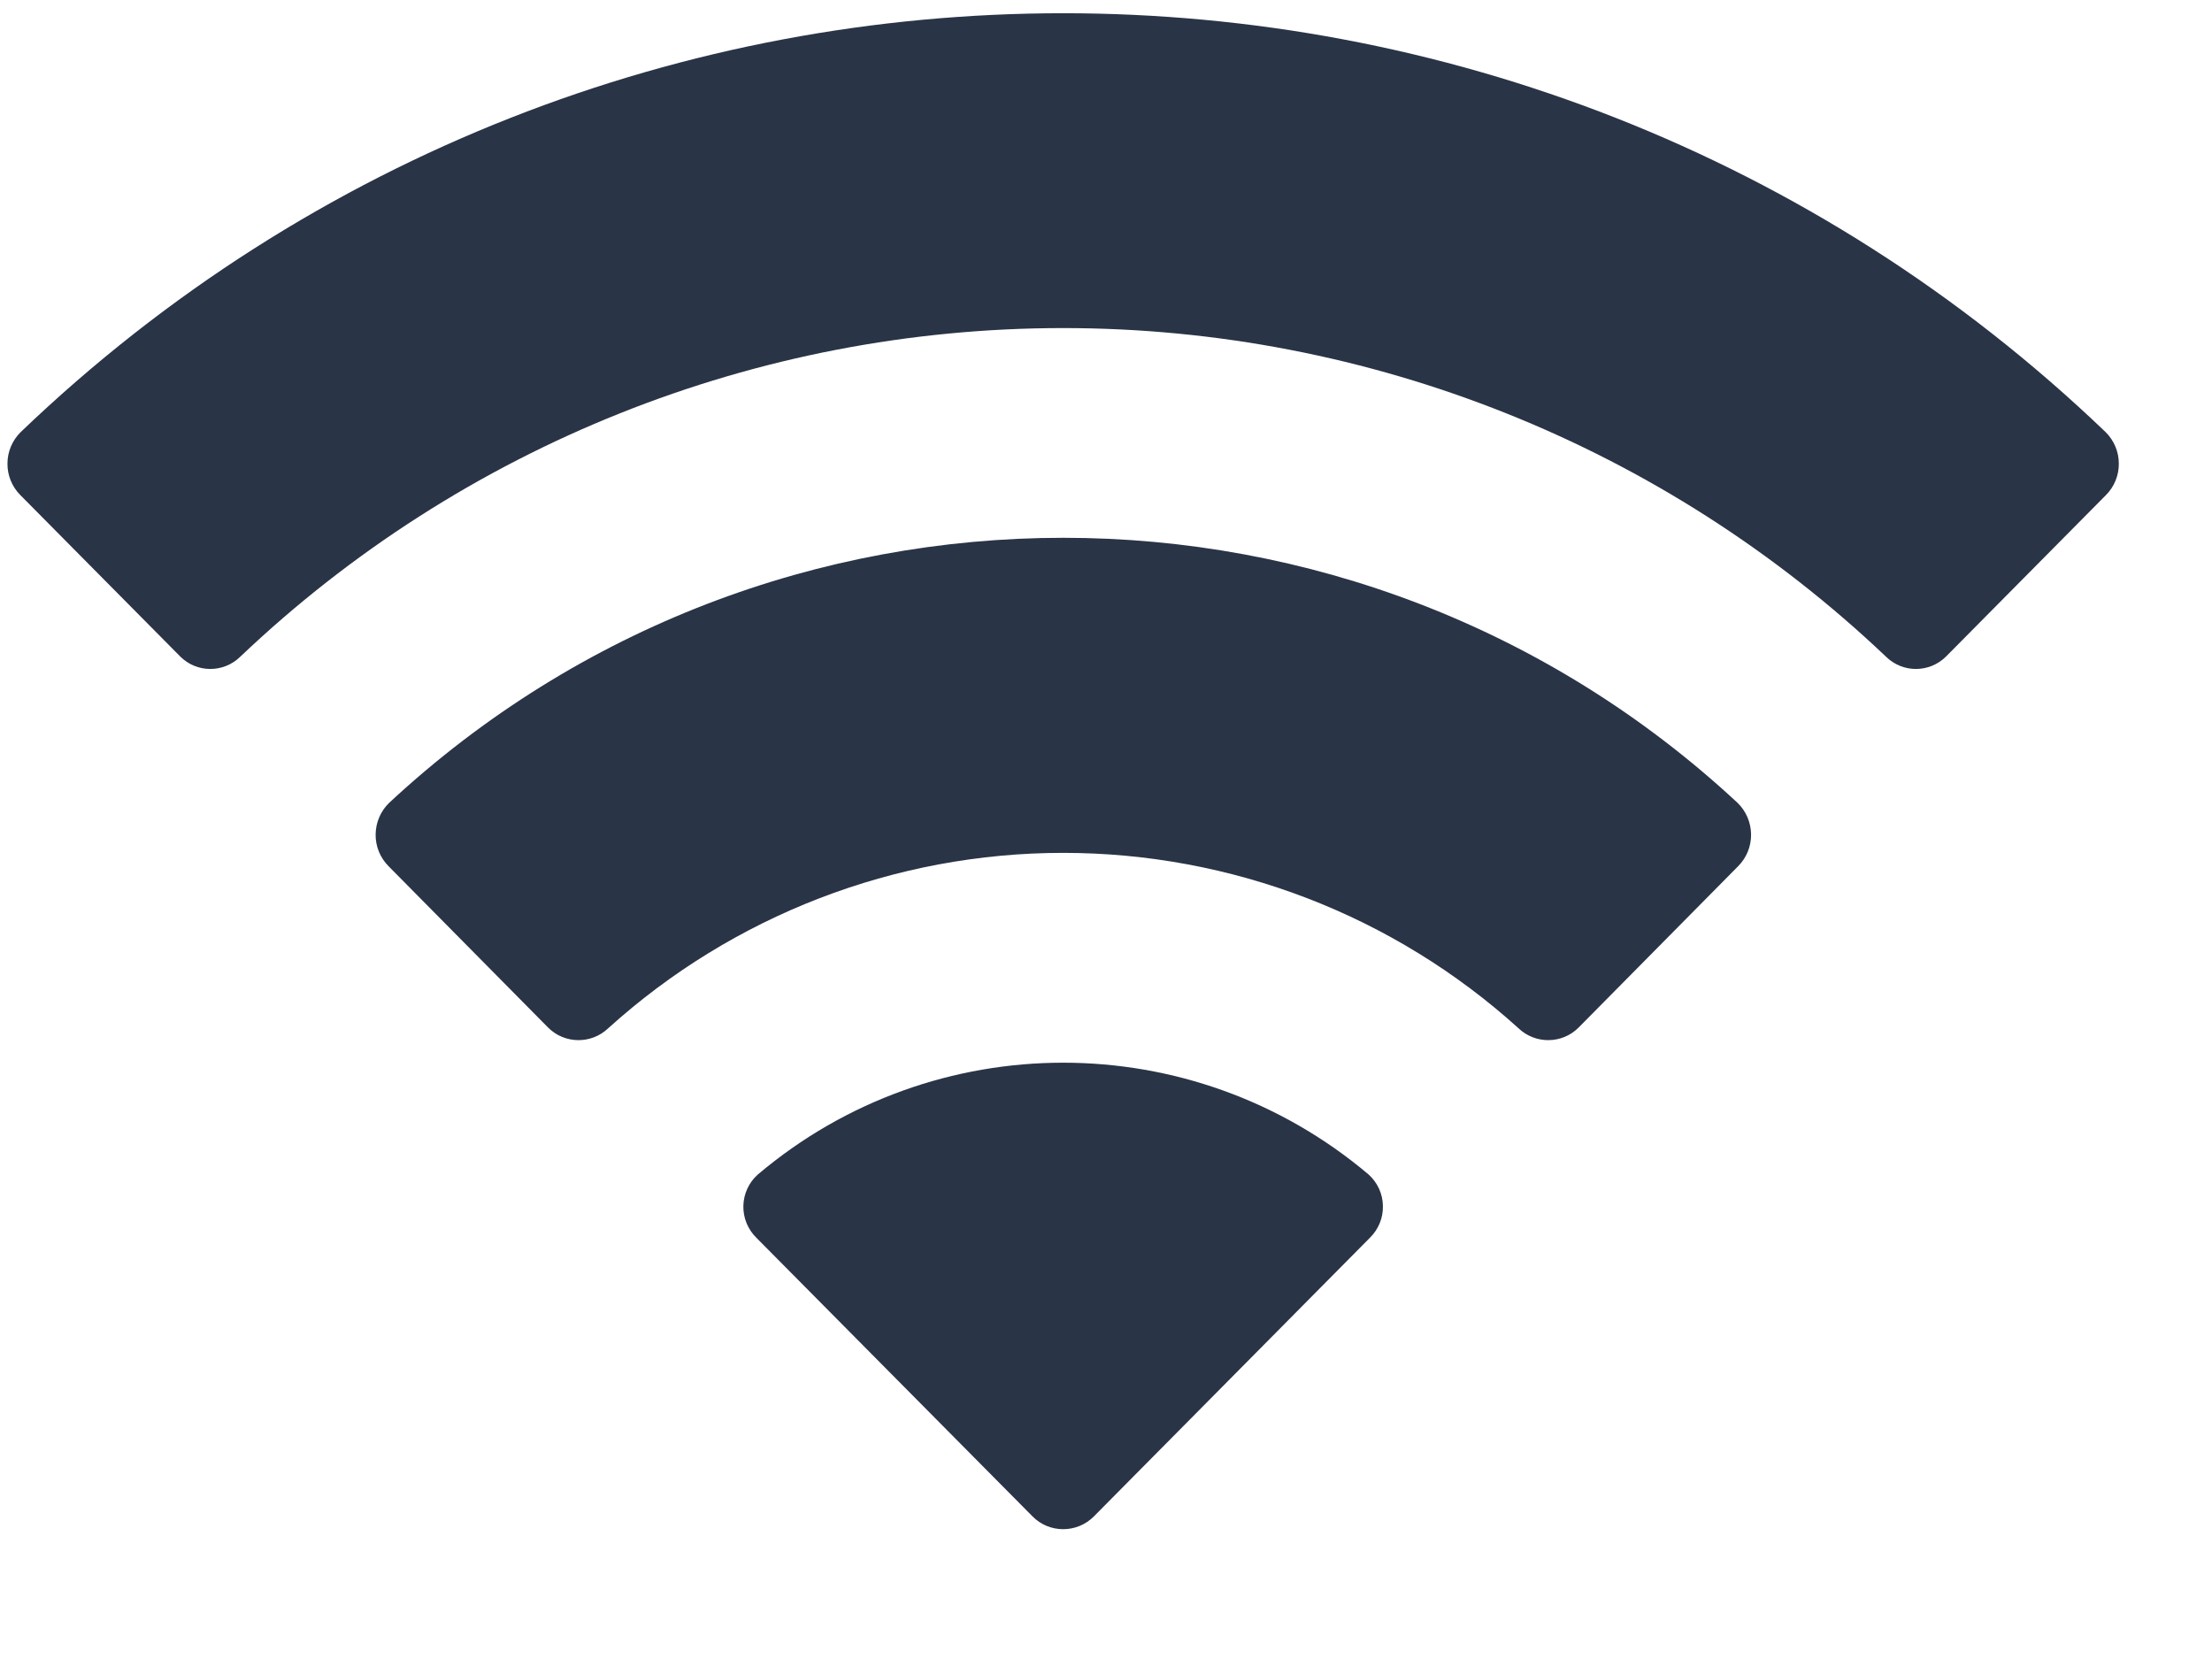<?xml version="1.0" encoding="UTF-8" standalone="no"?><svg width='16' height='12' viewBox='0 0 16 12' fill='none' xmlns='http://www.w3.org/2000/svg'>
<path d='M7.69 2.373C9.906 2.373 12.037 3.225 13.643 4.751C13.764 4.869 13.957 4.868 14.077 4.748L15.233 3.581C15.293 3.521 15.327 3.438 15.326 3.353C15.326 3.267 15.291 3.185 15.23 3.125C11.015 -0.914 4.365 -0.914 0.15 3.125C0.089 3.185 0.054 3.267 0.054 3.353C0.053 3.438 0.087 3.521 0.147 3.581L1.303 4.748C1.422 4.868 1.616 4.869 1.737 4.751C3.343 3.224 5.474 2.373 7.69 2.373ZM7.69 6.169C8.908 6.169 10.082 6.621 10.984 7.438C11.106 7.554 11.299 7.552 11.418 7.433L12.572 6.266C12.633 6.205 12.667 6.122 12.666 6.036C12.665 5.949 12.63 5.867 12.568 5.807C9.819 3.251 5.564 3.251 2.815 5.807C2.753 5.867 2.718 5.949 2.717 6.036C2.716 6.122 2.75 6.205 2.811 6.266L3.965 7.433C4.084 7.552 4.277 7.554 4.399 7.438C5.301 6.622 6.474 6.169 7.69 6.169ZM9.909 8.953C9.971 8.892 10.005 8.809 10.003 8.723C10.002 8.636 9.964 8.554 9.9 8.496C8.624 7.417 6.756 7.417 5.481 8.496C5.416 8.554 5.379 8.636 5.377 8.722C5.375 8.809 5.409 8.892 5.471 8.953L7.469 10.969C7.527 11.028 7.607 11.061 7.69 11.061C7.774 11.061 7.853 11.028 7.912 10.969L9.909 8.953Z' fill='#2A3447'/>
</svg>

